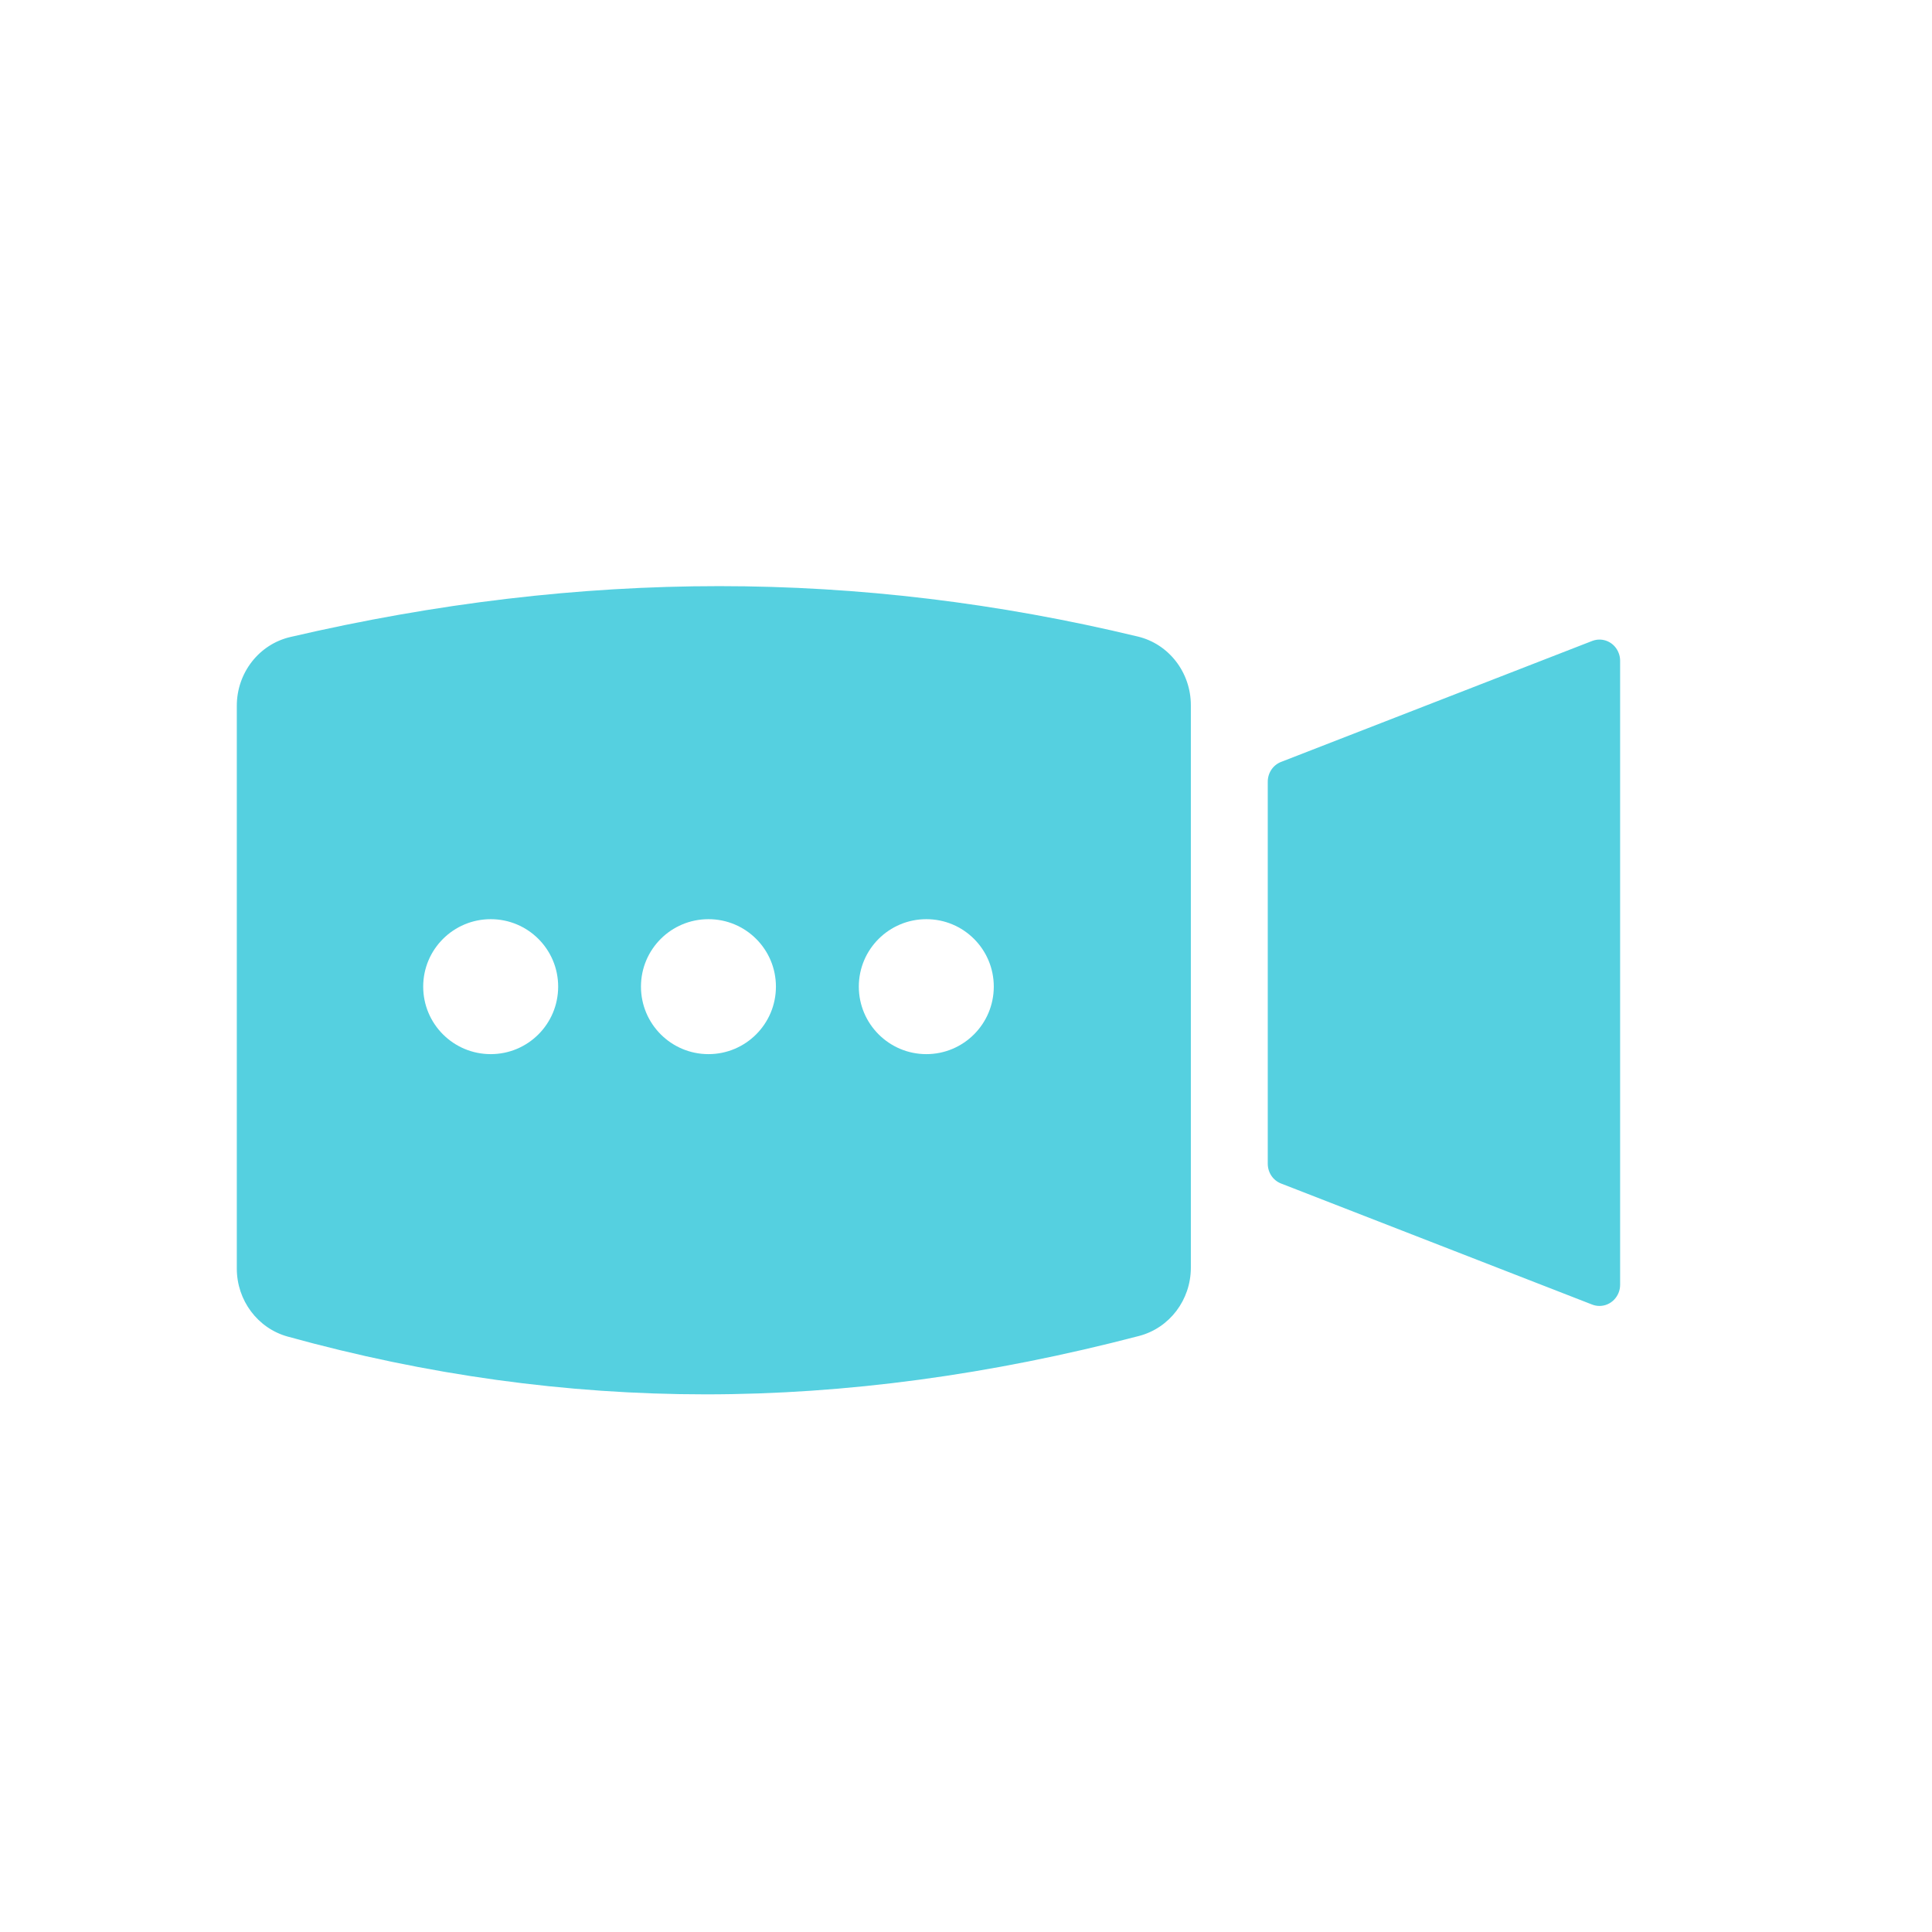 <svg width="21" height="21" viewBox="0 0 21 21" fill="none" xmlns="http://www.w3.org/2000/svg">
	<path fill-rule="evenodd" clip-rule="evenodd" d="M12.368 6.919C10.851 6.554 9.335 6.371 7.818 6.371C6.294 6.371 4.74 6.555 3.156 6.924C2.816 7.003 2.574 7.313 2.574 7.671V13.789C2.574 14.135 2.801 14.438 3.127 14.528C4.641 14.947 6.155 15.156 7.67 15.156C9.194 15.156 10.764 14.944 12.382 14.521C12.713 14.434 12.944 14.129 12.944 13.779V7.665C12.944 7.309 12.705 7 12.368 6.919ZM17.61 7.181C17.61 7.154 17.605 7.126 17.595 7.1C17.551 6.981 17.422 6.922 17.306 6.967L13.924 8.282C13.837 8.316 13.78 8.401 13.78 8.497V12.649C13.78 12.745 13.837 12.83 13.924 12.864L17.306 14.18C17.331 14.19 17.358 14.195 17.386 14.195C17.509 14.195 17.61 14.092 17.61 13.965V7.181ZM7.701 11.458C8.106 11.458 8.434 11.129 8.434 10.724C8.434 10.319 8.106 9.991 7.701 9.991C7.295 9.991 6.967 10.319 6.967 10.724C6.967 11.129 7.295 11.458 7.701 11.458ZM5.334 11.458C5.739 11.458 6.067 11.13 6.067 10.724C6.067 10.319 5.739 9.991 5.334 9.991C4.929 9.991 4.6 10.319 4.6 10.724C4.6 11.13 4.929 11.458 5.334 11.458ZM10.802 10.724C10.802 11.129 10.474 11.458 10.069 11.458C9.664 11.458 9.335 11.129 9.335 10.724C9.335 10.319 9.664 9.991 10.069 9.991C10.474 9.991 10.802 10.319 10.802 10.724Z" fill="#55D0E0"/>
</svg>